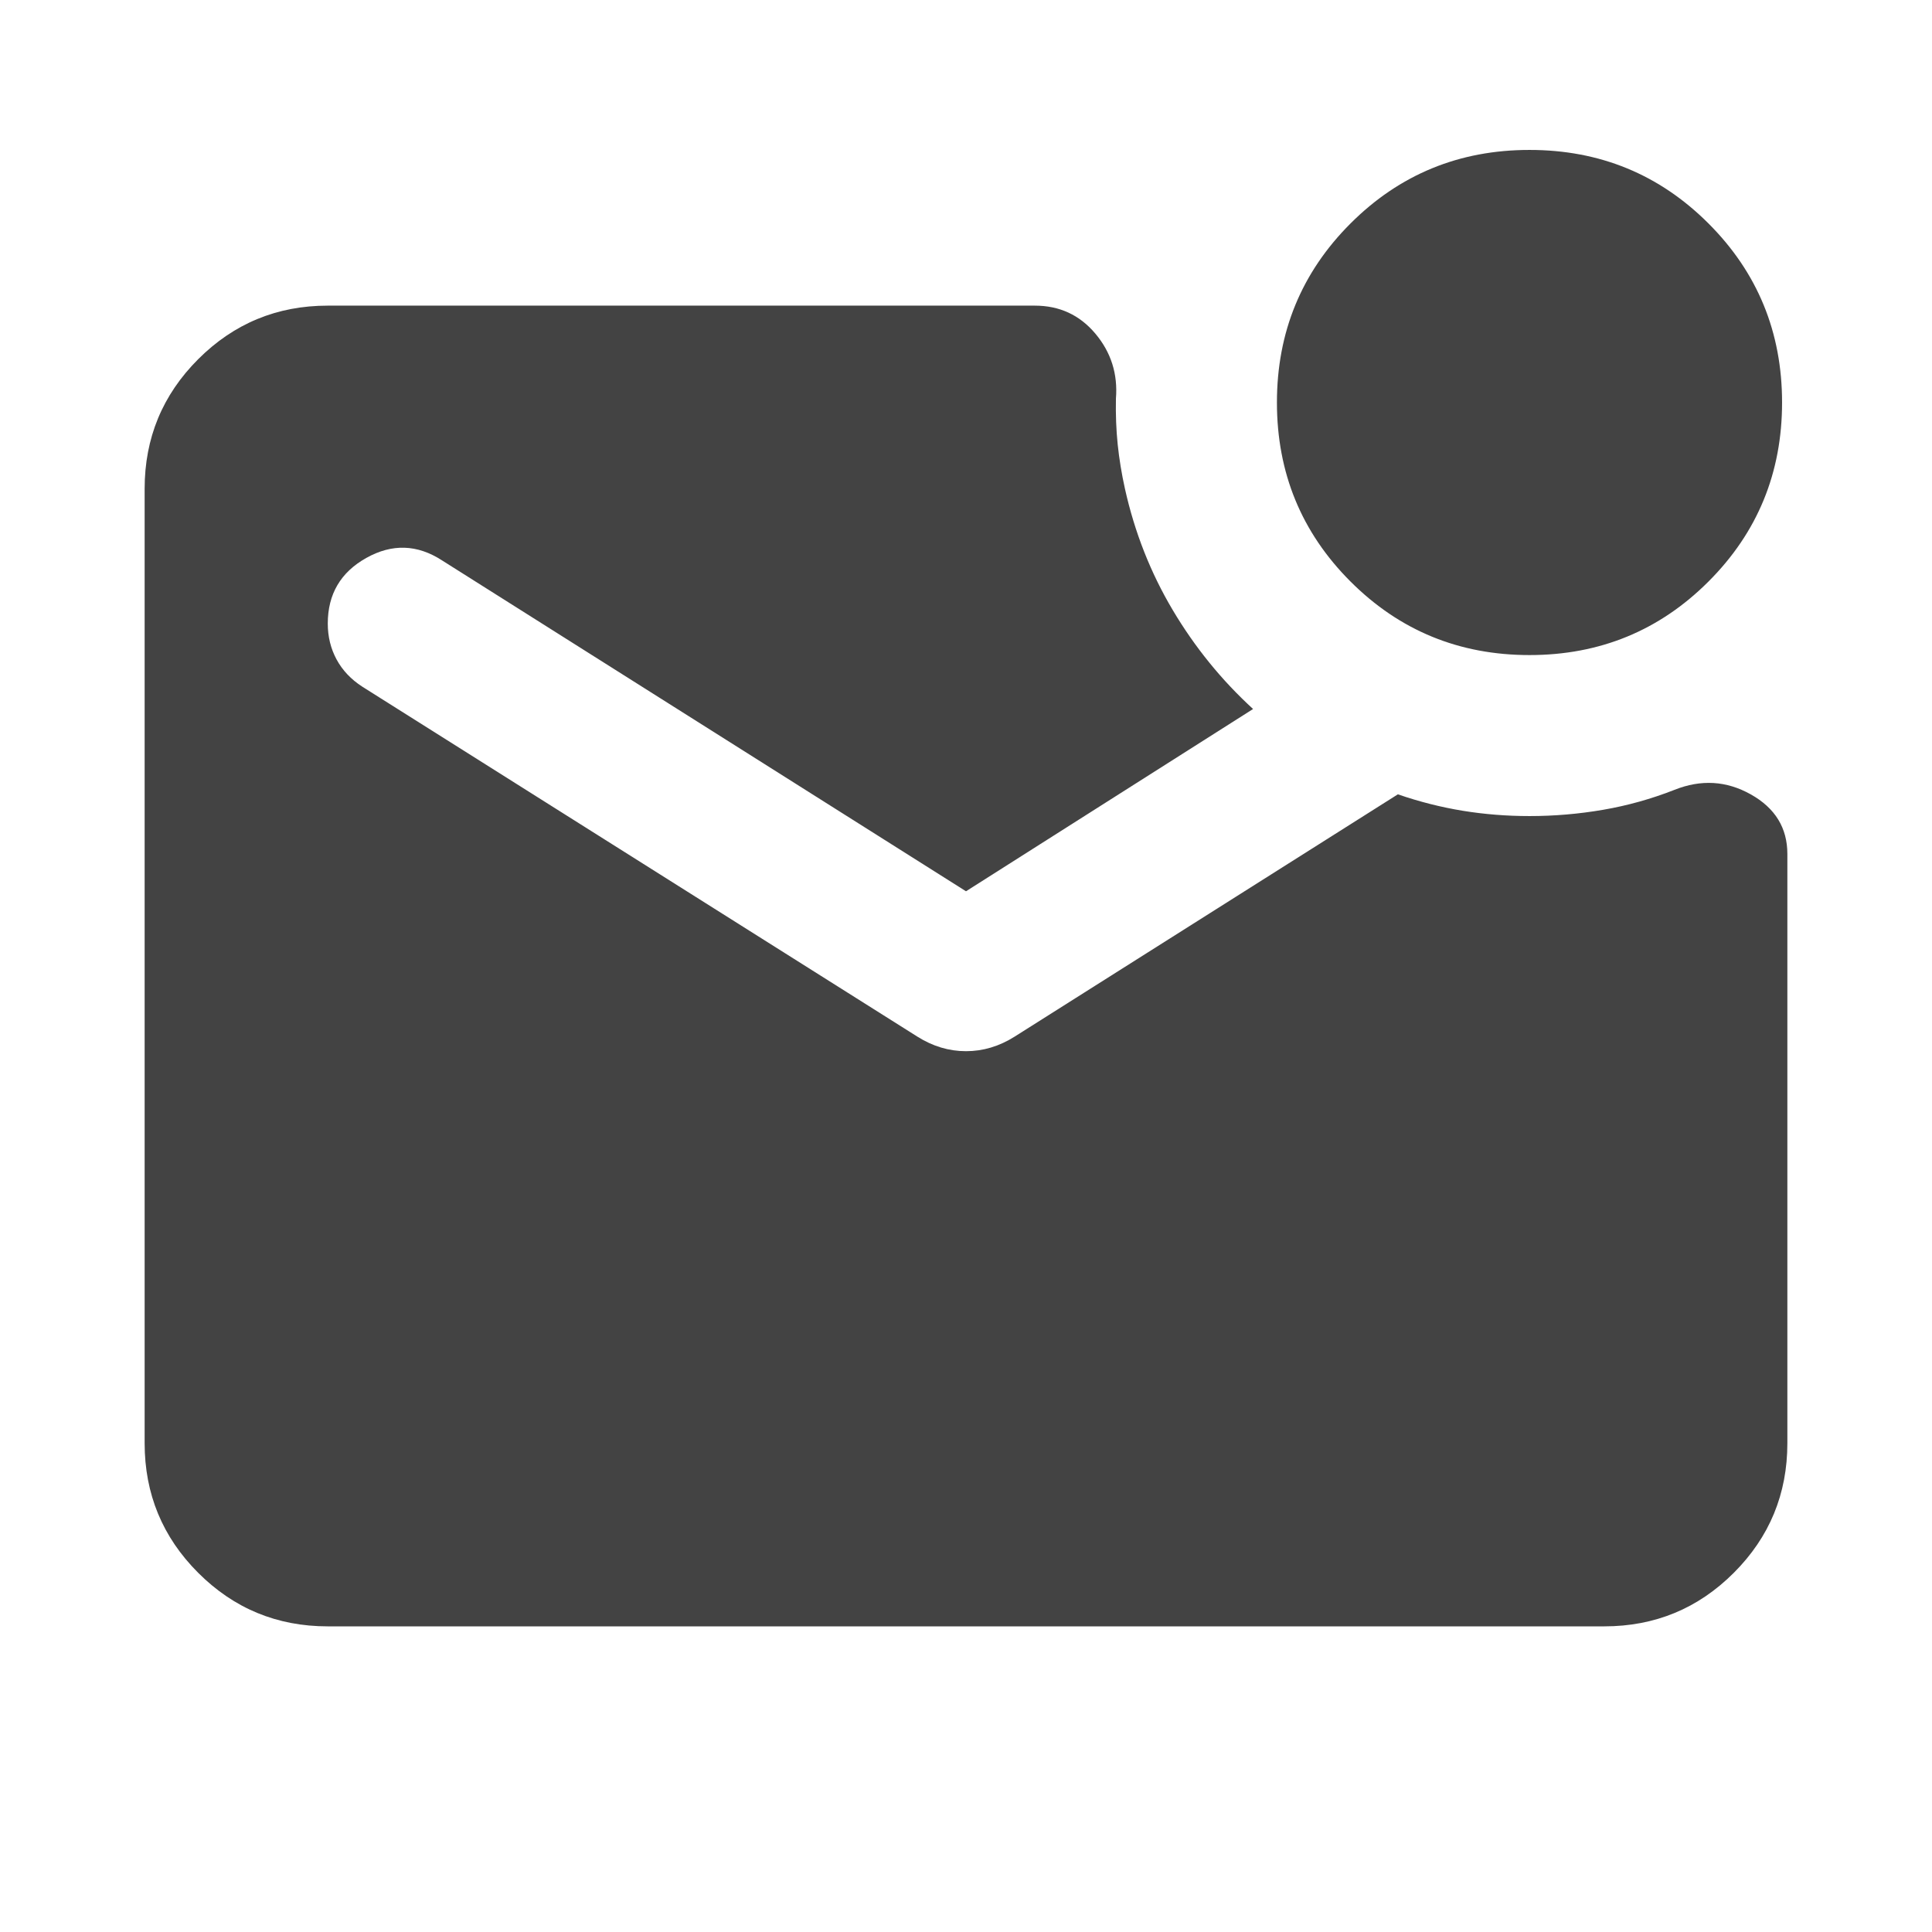 <svg xmlns="http://www.w3.org/2000/svg" height="24px" viewBox="0 -960 960 960" width="24px" fill="#434343"><path d="M760-634.5q-52.39 0-88.95-36.55Q634.5-707.61 634.5-760t36.55-88.95Q707.61-885.5 760-885.5t88.95 36.55Q885.5-812.39 885.5-760t-36.55 88.95Q812.39-634.5 760-634.5ZM162.87-151.87q-37.78 0-64.39-26.61t-26.61-64.39v-474.26q0-37.78 26.61-64.39t64.39-26.61H514.2q18.39 0 30.08 13.91 11.7 13.92 10.22 32.31-.24 11.95.88 22.77 1.12 10.81 3.6 22.01 7.24 32.48 23.72 60.22 16.47 27.74 39.95 49.21L480-517.13 219.65-681.54q-18.43-11.96-37.61-1.24-19.17 10.71-19.17 32.63 0 9.72 4.36 17.81 4.36 8.1 12.84 13.58l275.82 173.89q11.44 7.2 24.11 7.2t24.11-7.2L694.59-565.3q16.04 5.52 32.2 8.16 16.17 2.64 33.21 2.64 18.48 0 36.6-3.12t35.36-9.88q19.87-7.96 38.02 2.24 18.15 10.19 18.15 29.59v292.8q0 37.78-26.61 64.39t-64.39 26.61H162.87Z"/></svg>